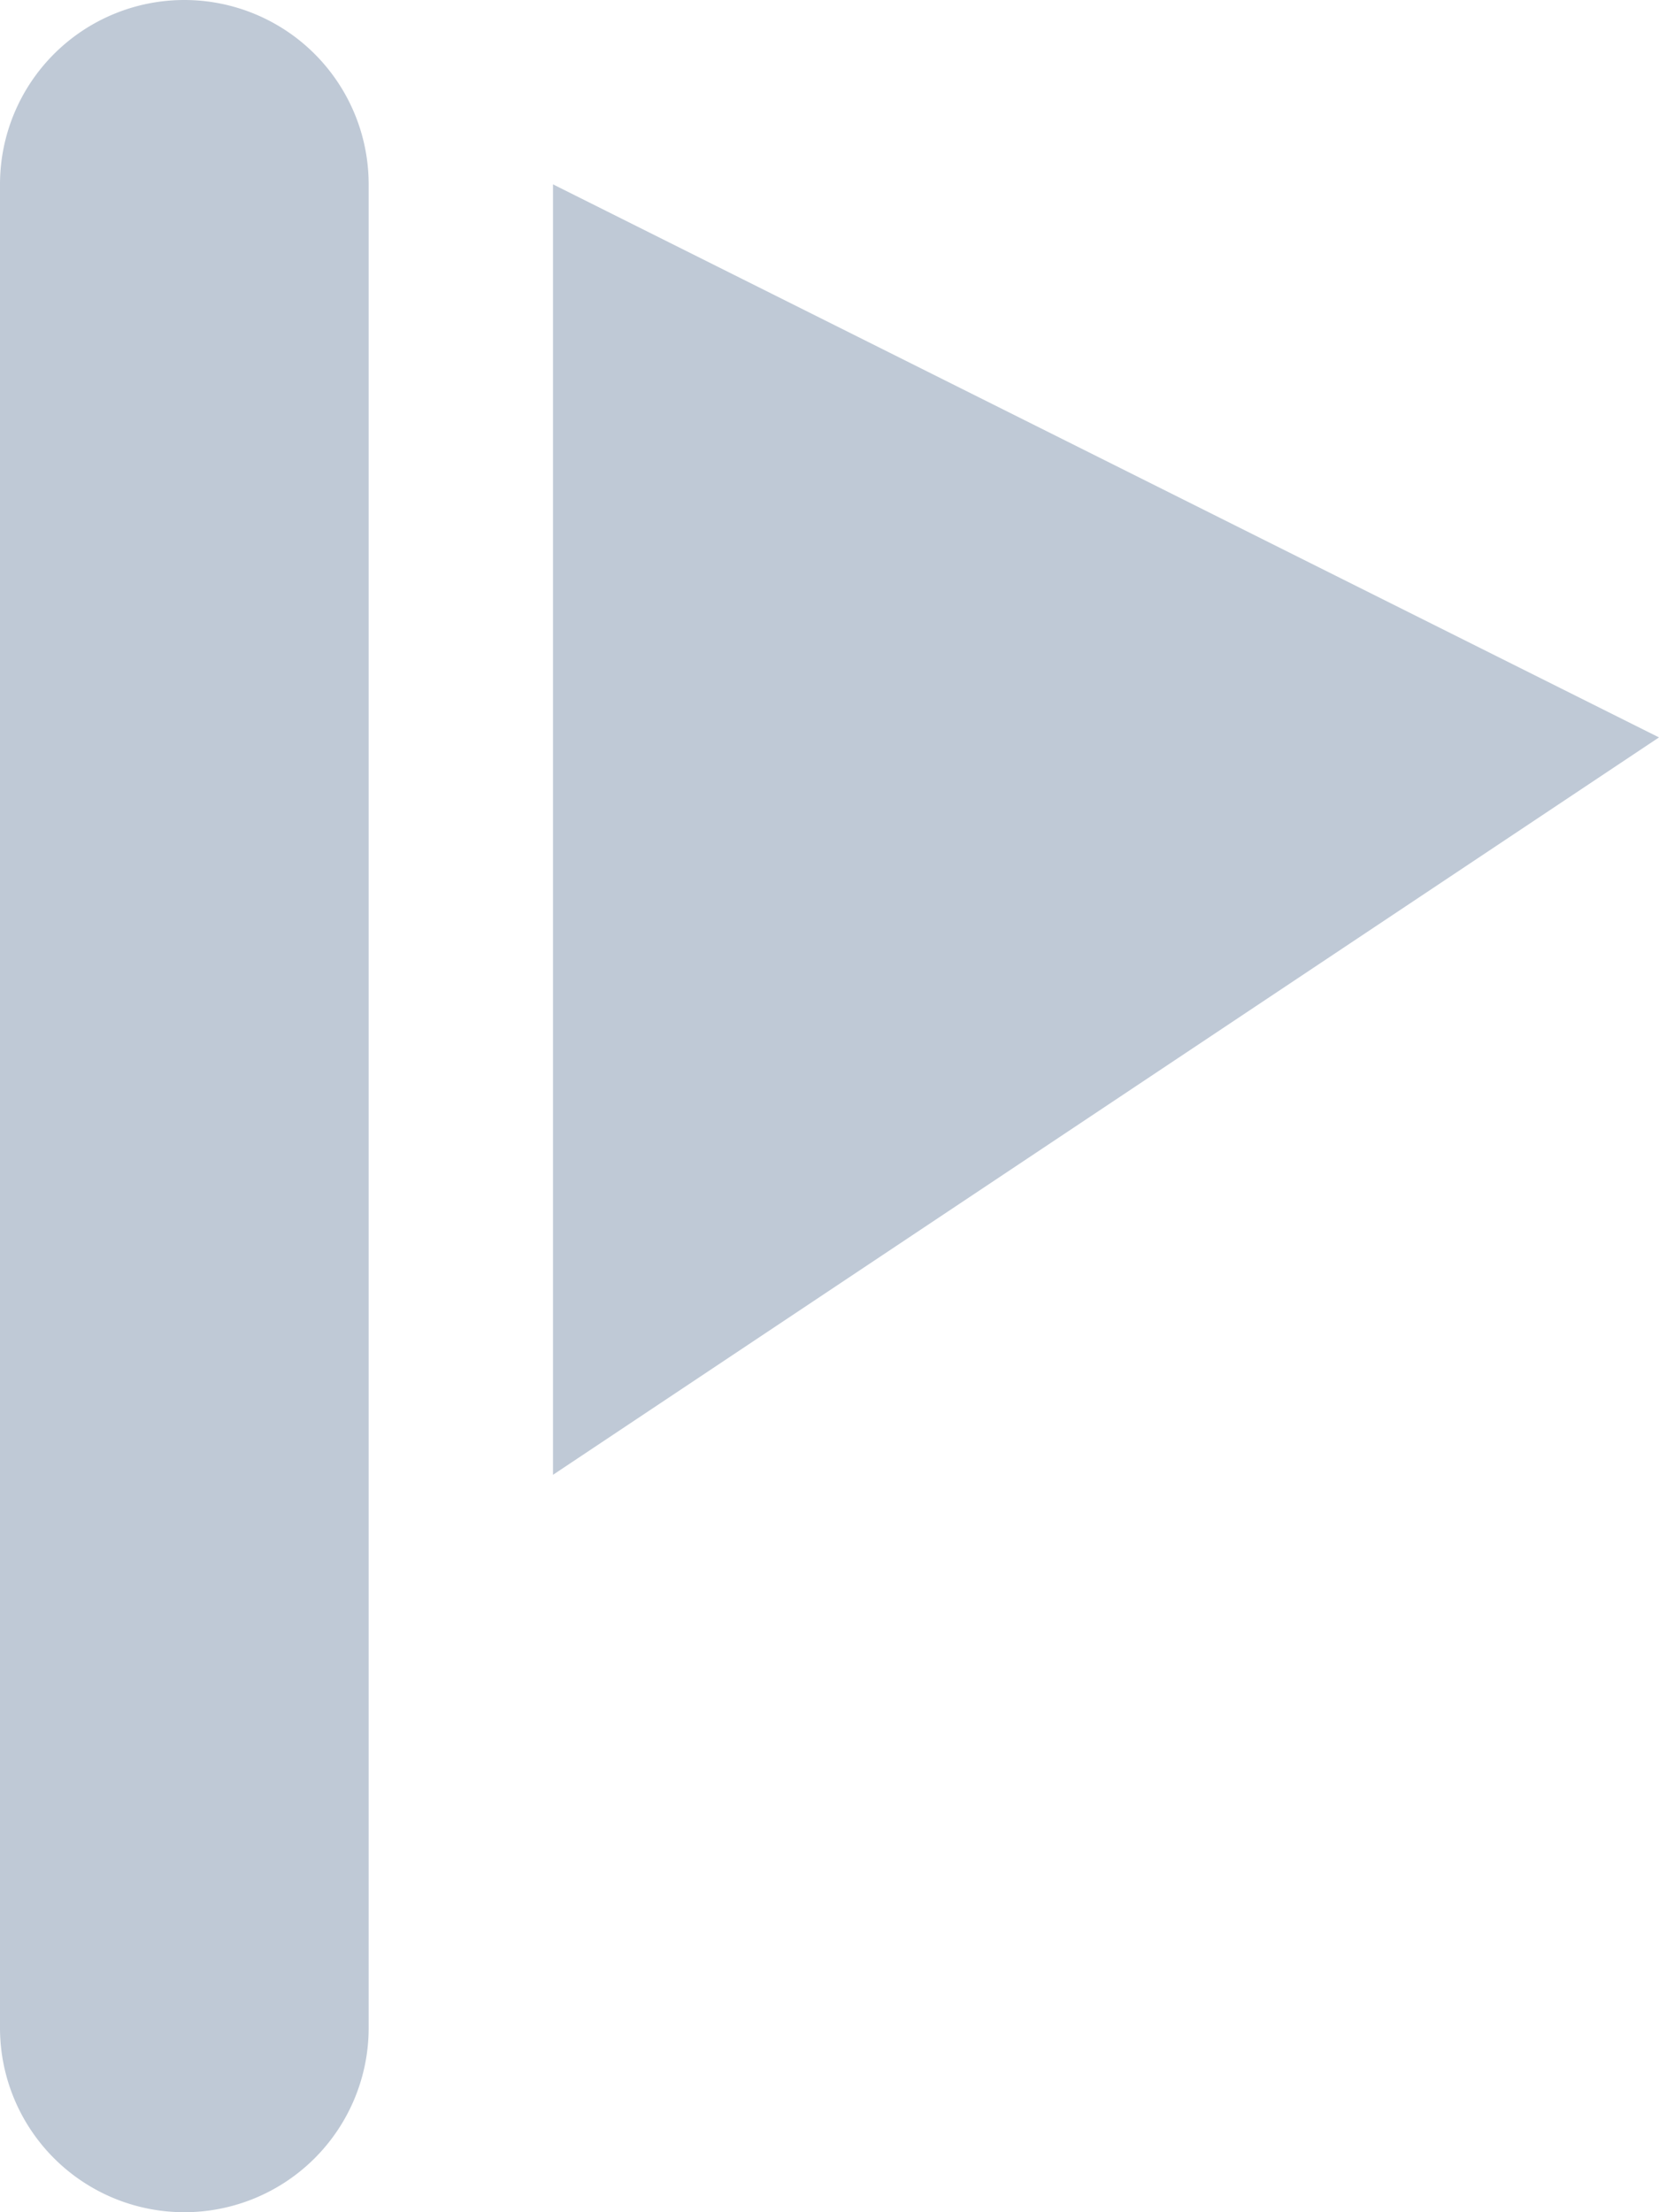 <svg id="pennant" xmlns="http://www.w3.org/2000/svg" width="9" height="12" viewBox="0 0 9 12">
  <path id="Path" d="M1,12a1,1,0,0,1-1-1V1A1,1,0,0,1,2,1V11A1,1,0,0,1,1,12Z" fill="#bfc9d6"/>
  <path id="Path-2" data-name="Path" d="M0,7V0L6,3,0,7Z" transform="translate(3 1)" fill="#bfc9d6"/>
</svg>
